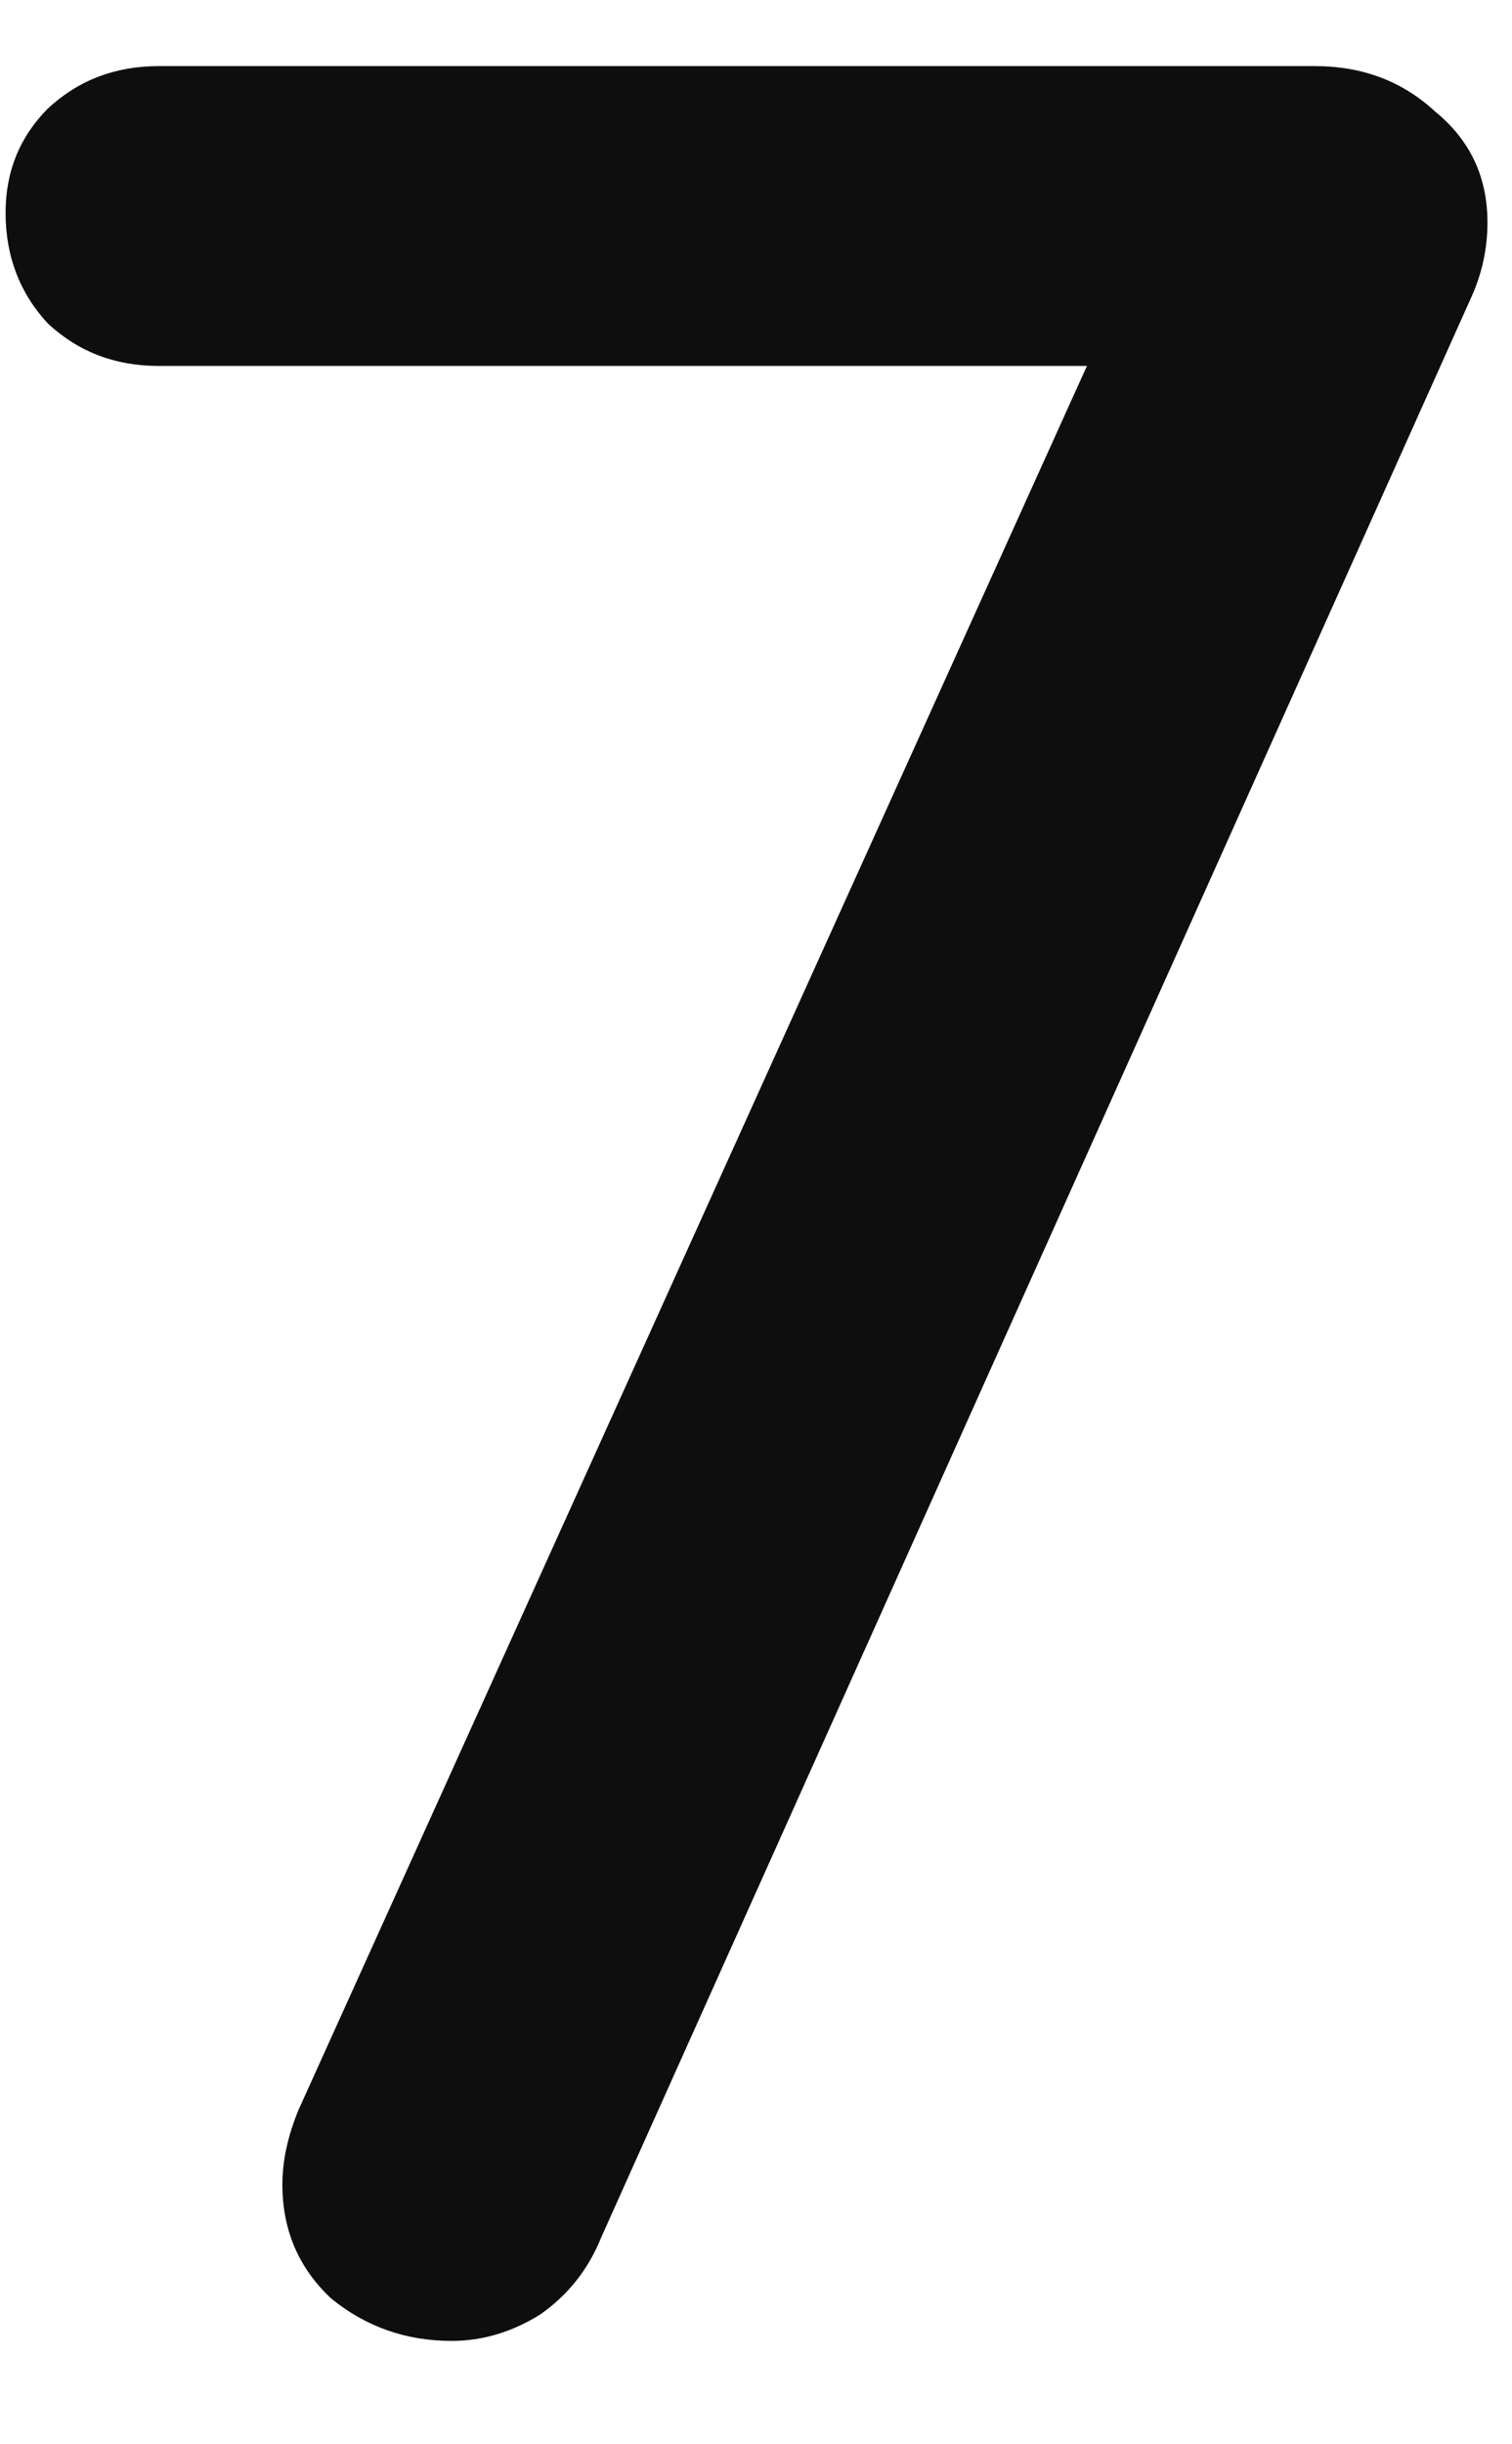 <svg width="13" height="21" viewBox="0 0 13 21" fill="none" xmlns="http://www.w3.org/2000/svg">
<path d="M3.884 20.112C3.492 20.112 3.147 19.991 2.848 19.748C2.568 19.487 2.428 19.16 2.428 18.768C2.428 18.563 2.475 18.348 2.568 18.124L9.624 2.528L9.932 3.144H1.364C0.991 3.144 0.674 3.023 0.412 2.78C0.17 2.519 0.048 2.201 0.048 1.828C0.048 1.473 0.17 1.175 0.412 0.932C0.674 0.689 0.991 0.568 1.364 0.568H11.305C11.715 0.568 12.06 0.699 12.341 0.96C12.639 1.203 12.789 1.52 12.789 1.912C12.789 2.136 12.742 2.351 12.649 2.556L5.172 19.216C5.06 19.496 4.883 19.72 4.64 19.888C4.398 20.037 4.146 20.112 3.884 20.112Z" fill="#0E0E0E"/>
</svg>

